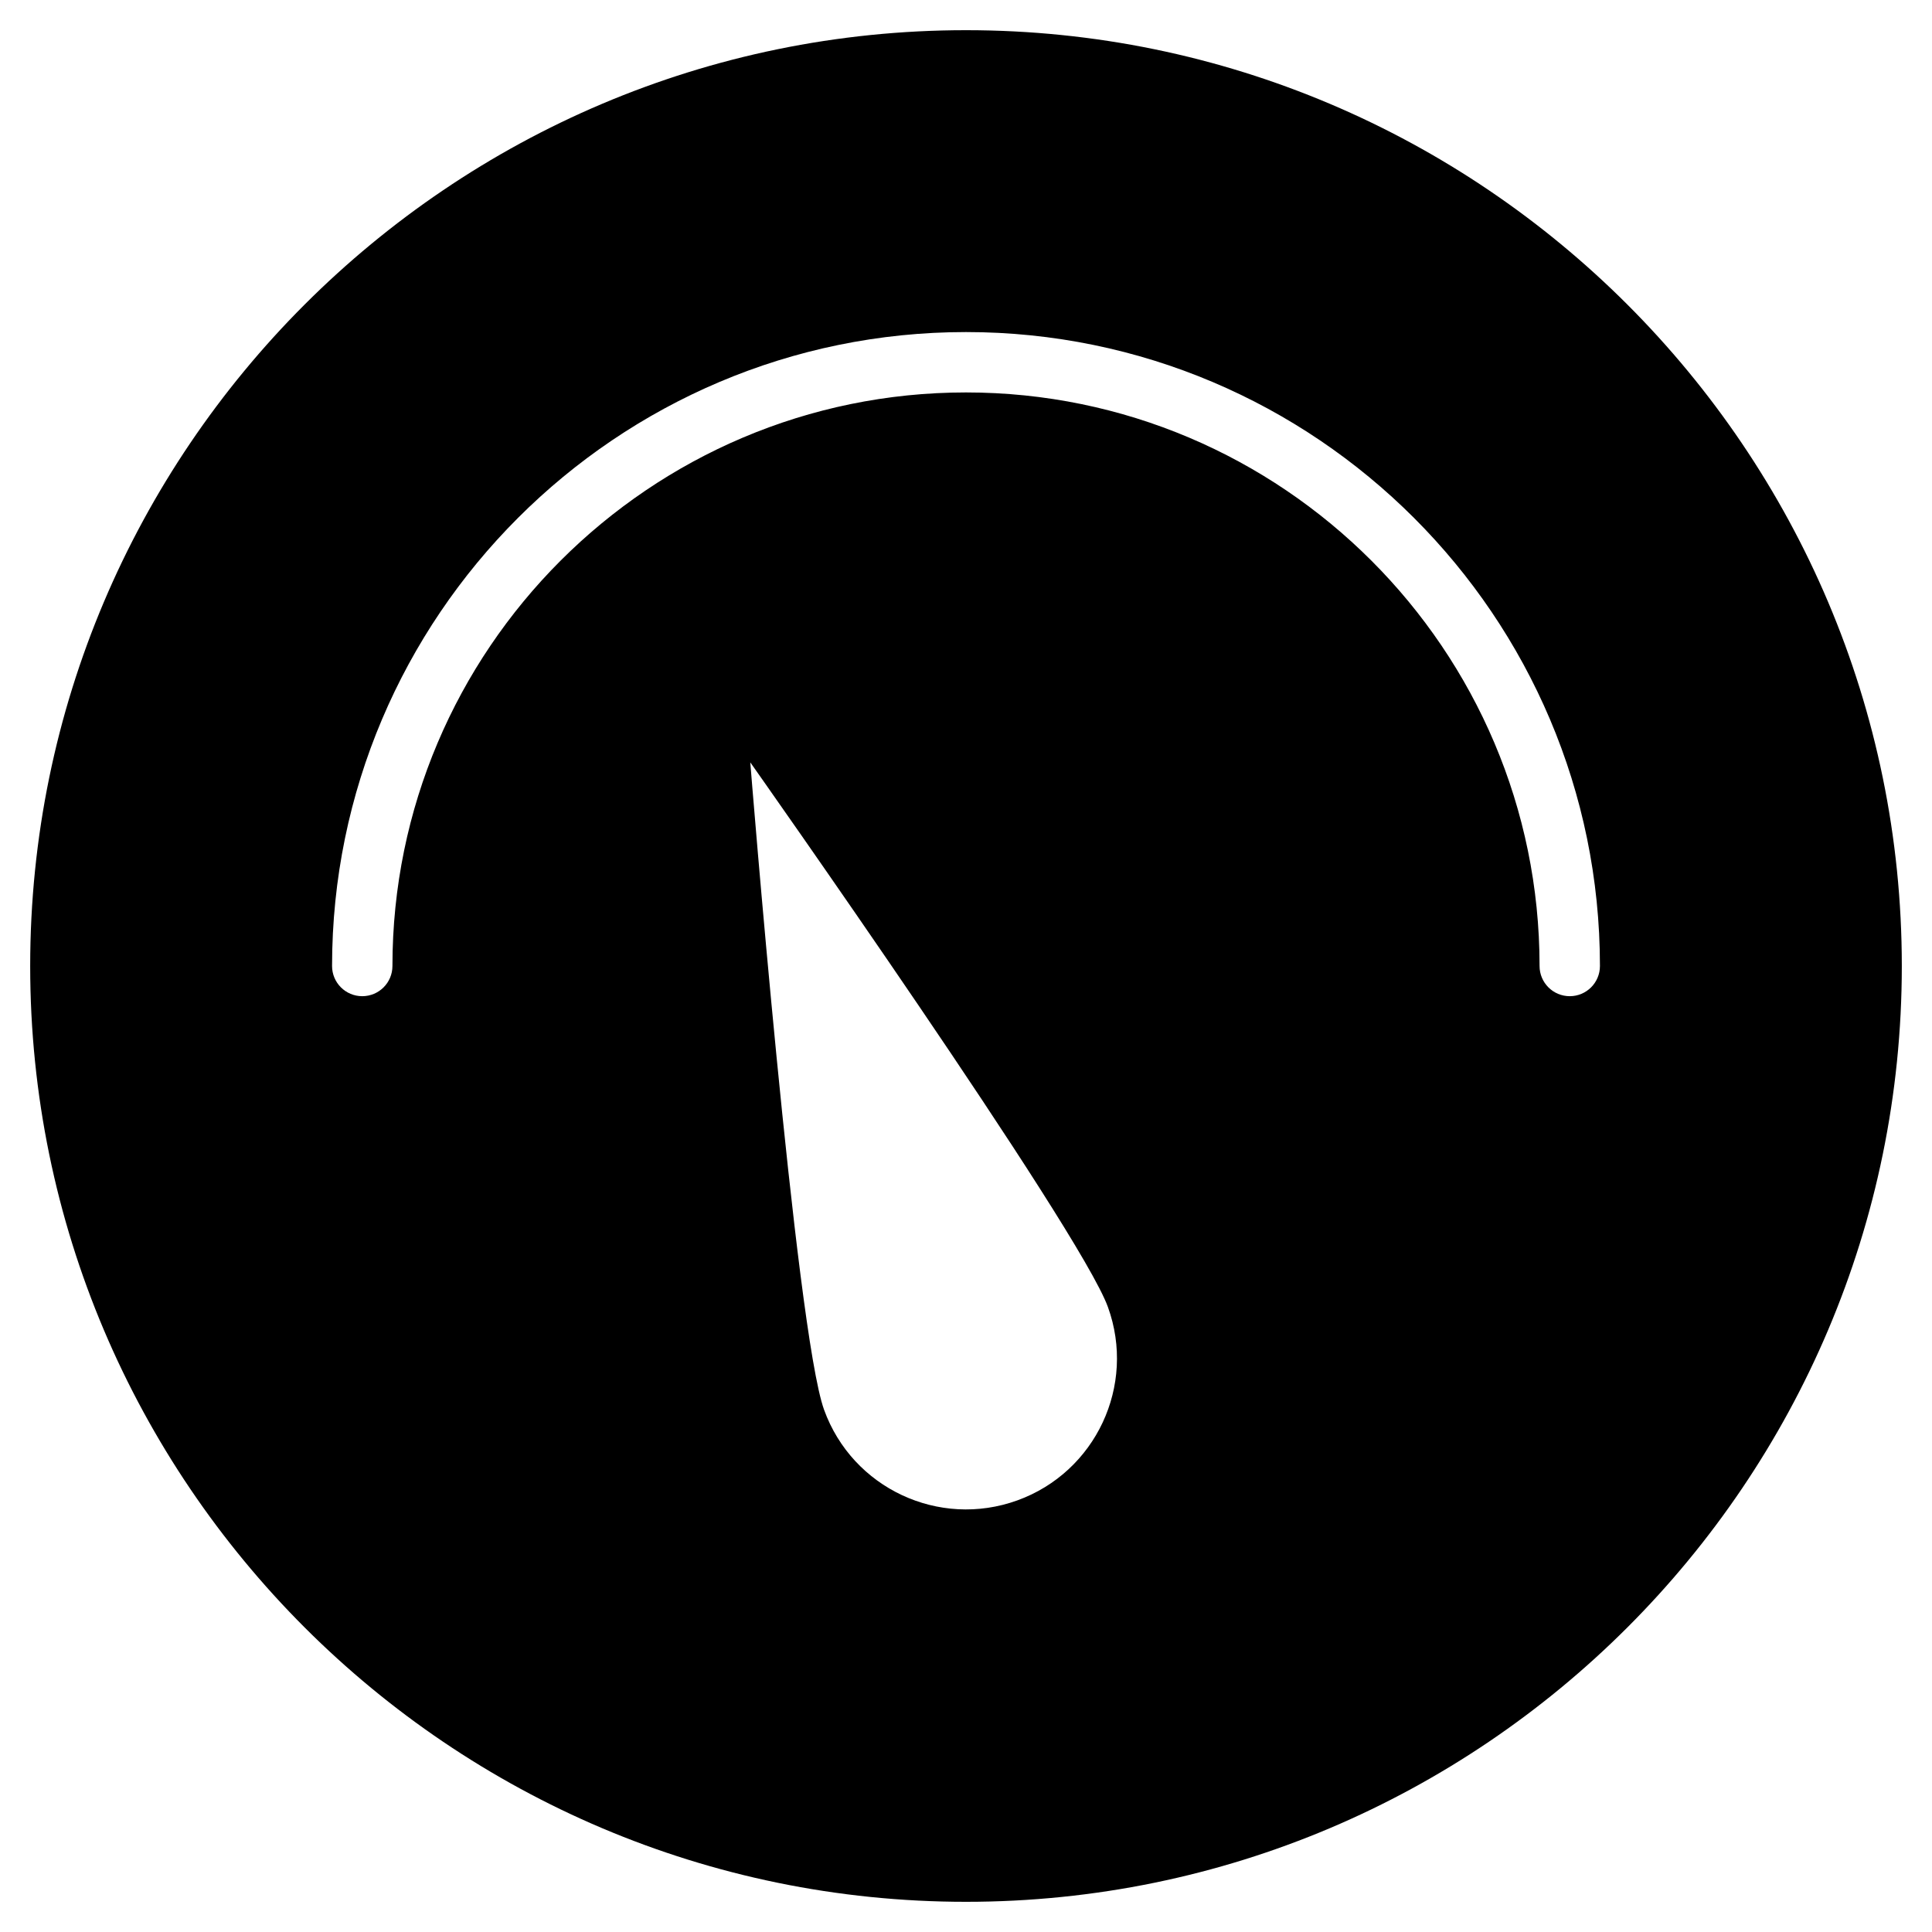 <?xml version="1.0" encoding="utf-8"?>
<!-- Generator: Adobe Illustrator 19.2.1, SVG Export Plug-In . SVG Version: 6.00 Build 0)  -->
<!DOCTYPE svg PUBLIC "-//W3C//DTD SVG 1.1//EN" "http://www.w3.org/Graphics/SVG/1.1/DTD/svg11.dtd">
<svg version="1.1" id="Layer_1" xmlns="http://www.w3.org/2000/svg" xmlns:xlink="http://www.w3.org/1999/xlink" x="0px" y="0px"
	 width="64px" height="64px" viewBox="0 0 64 64" enable-background="new 0 0 64 64" xml:space="preserve">
<path d="M32,1C14.906,1,1,14.907,1,32s13.906,31,31,31s31-13.907,31-31S49.094,1,32,1z M33.702,49.702
	c-2.597,0.94-5.463-0.403-6.403-3c-0.94-2.597-2.445-21.448-2.445-21.448s10.908,15.448,11.848,18.045
	C37.641,45.895,36.298,48.762,33.702,49.702z M52,33c-0.553,0-1-0.448-1-1c0-10.477-8.523-19-19-19s-19,8.523-19,19
	c0,0.552-0.447,1-1,1s-1-0.448-1-1c0-11.58,9.421-21,21-21s21,9.42,21,21C53,32.552,52.553,33,52,33z"/>
</svg>
